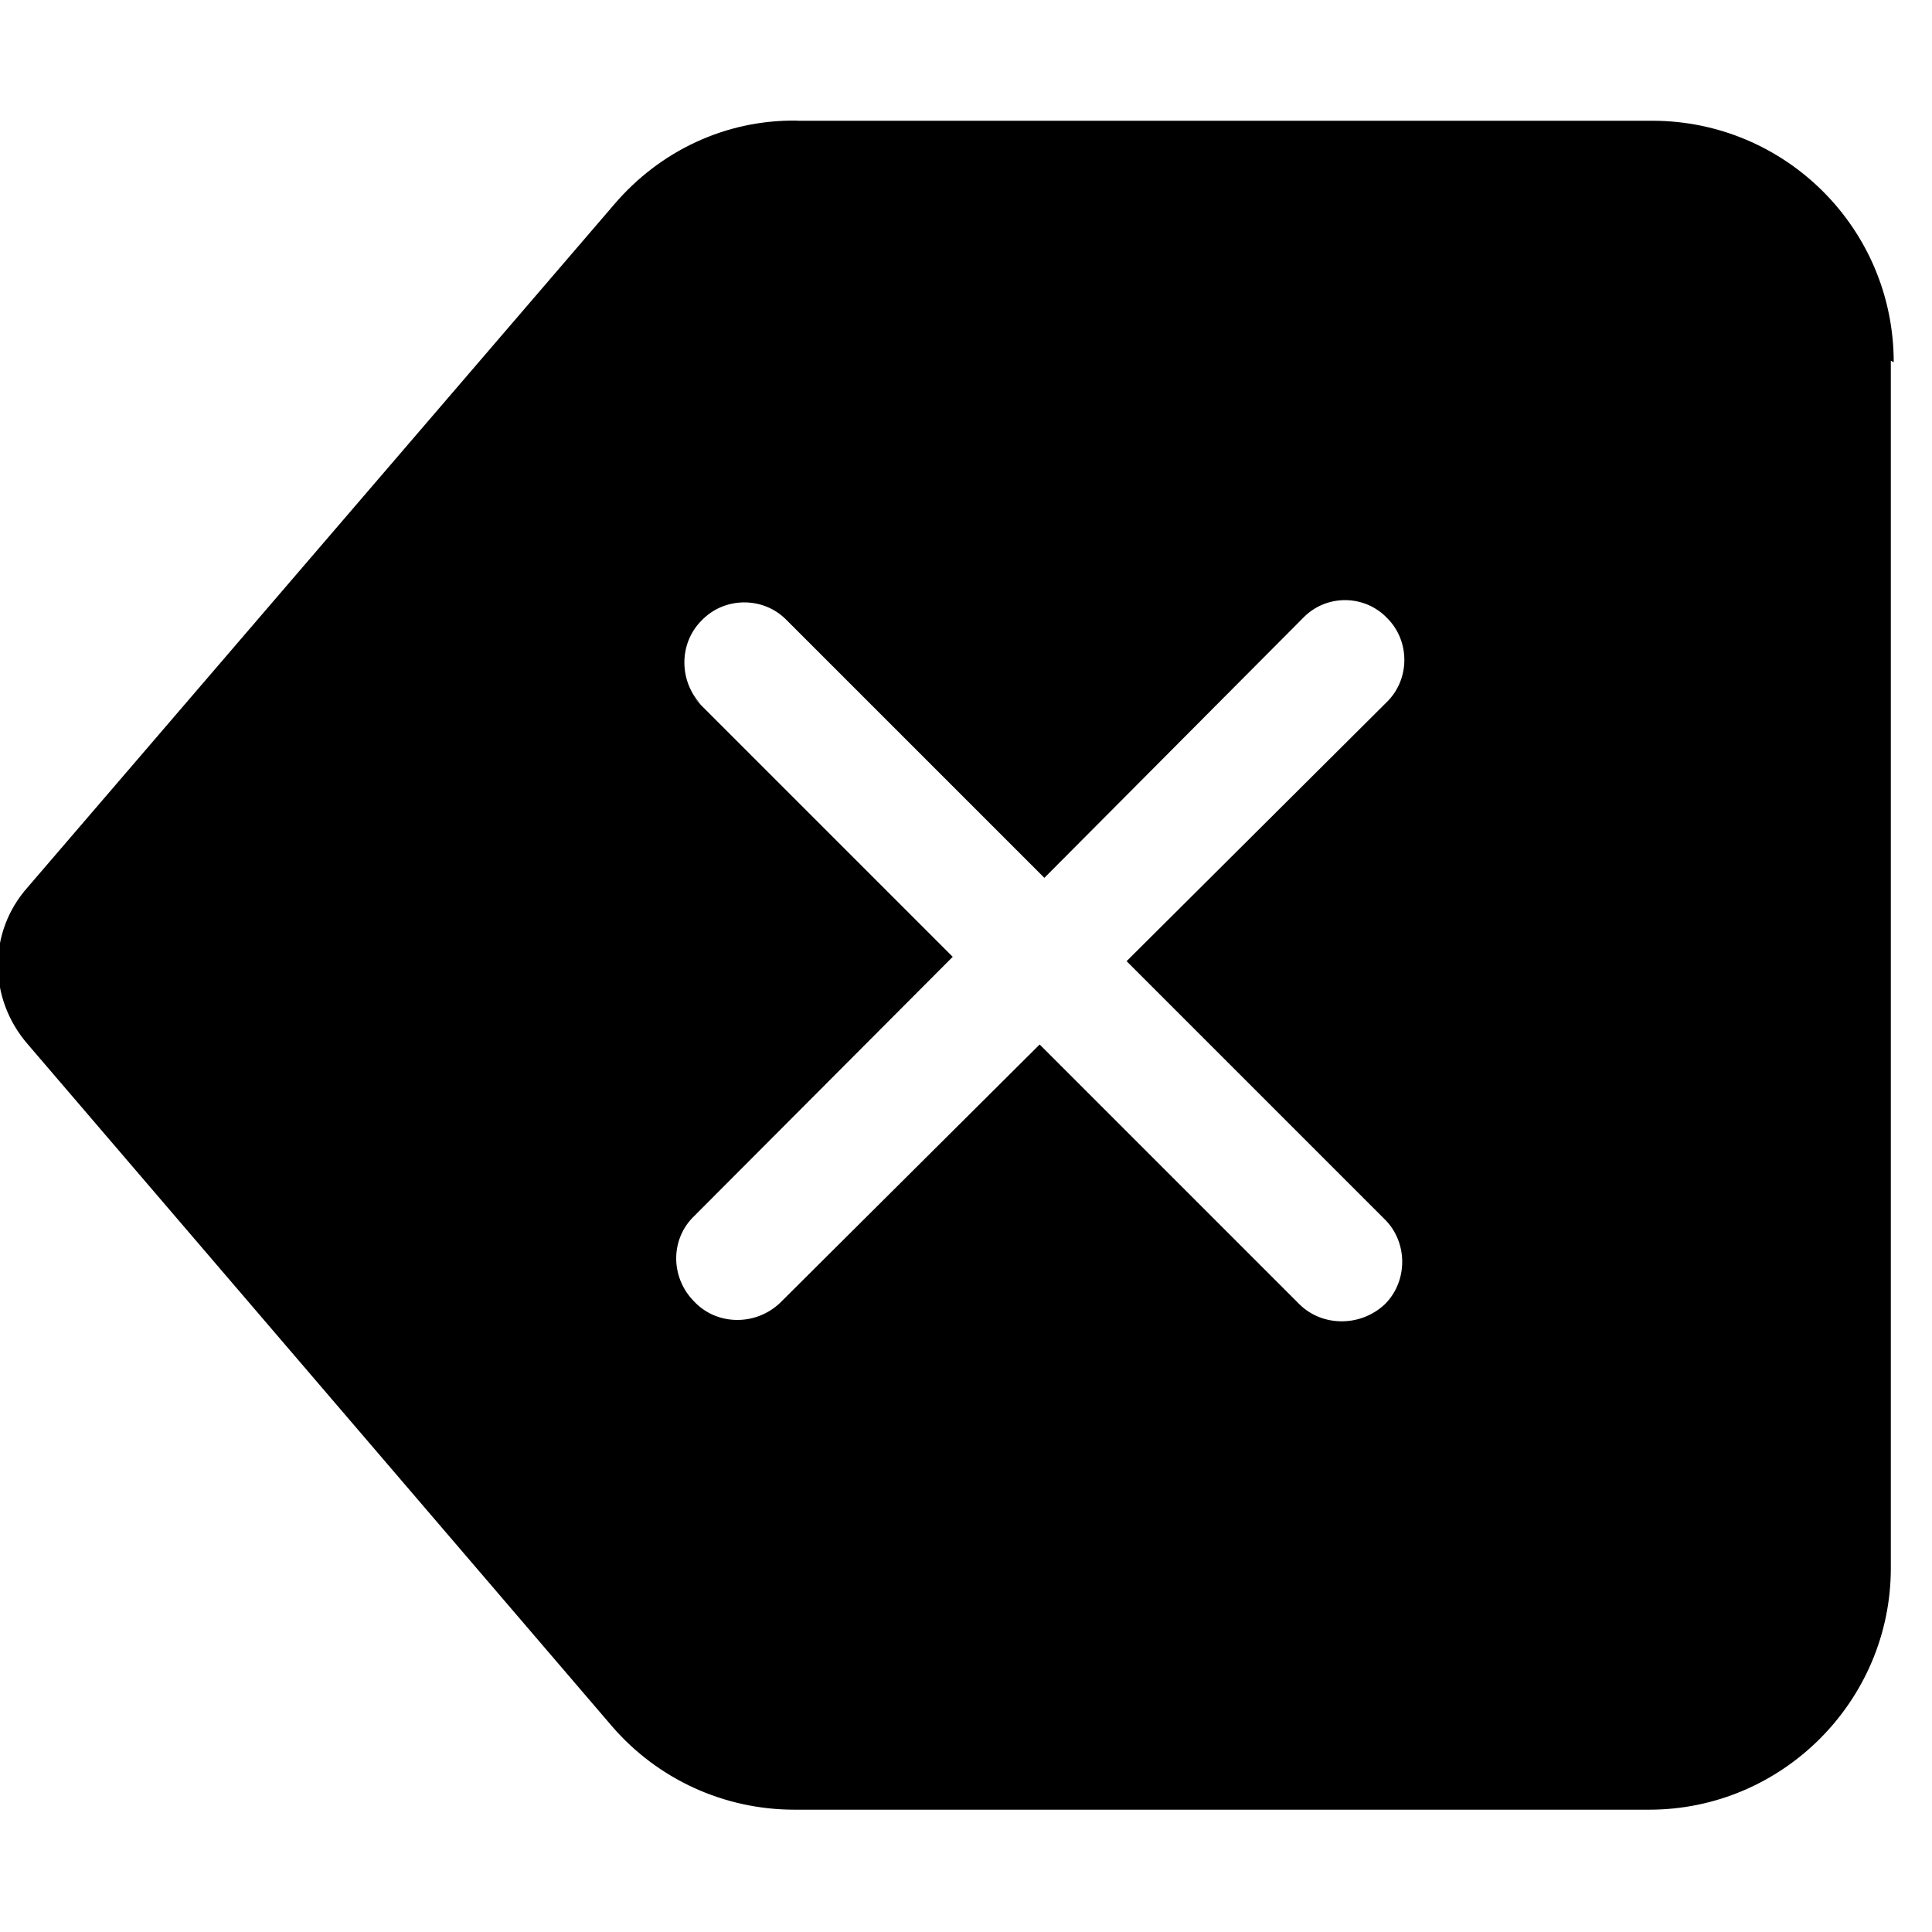 <svg viewBox="0 0 16 16" xmlns="http://www.w3.org/2000/svg"><path d="M15.683 3v0c0-1.11-.9-2-2-2h-7.08V.999c-.59-.01-1.14.25-1.52.698L.23 7.347H.23c-.33.37-.33.92-.001 1.3l4.84 5.65v0c.38.44.93.69 1.51.69h7.08v0c1.1 0 2-.9 2-2v-10ZM5.82 5.85h-.001c-.2-.2-.2-.52-.01-.71 .19-.2.51-.2.7-.01 0 0 0 0 0 0l2.14 2.14 2.14-2.15v0c.19-.2.51-.2.7 0 .19.19.19.51-.01.7L9.33 7.96l2.14 2.14v0c.19.19.19.51 0 .7 -.2.19-.52.19-.71 0l-2.15-2.15 -2.15 2.14v0c-.2.19-.52.19-.71-.01 -.2-.2-.2-.52 0-.71l2.14-2.146 -2.15-2.15Z"/></svg>